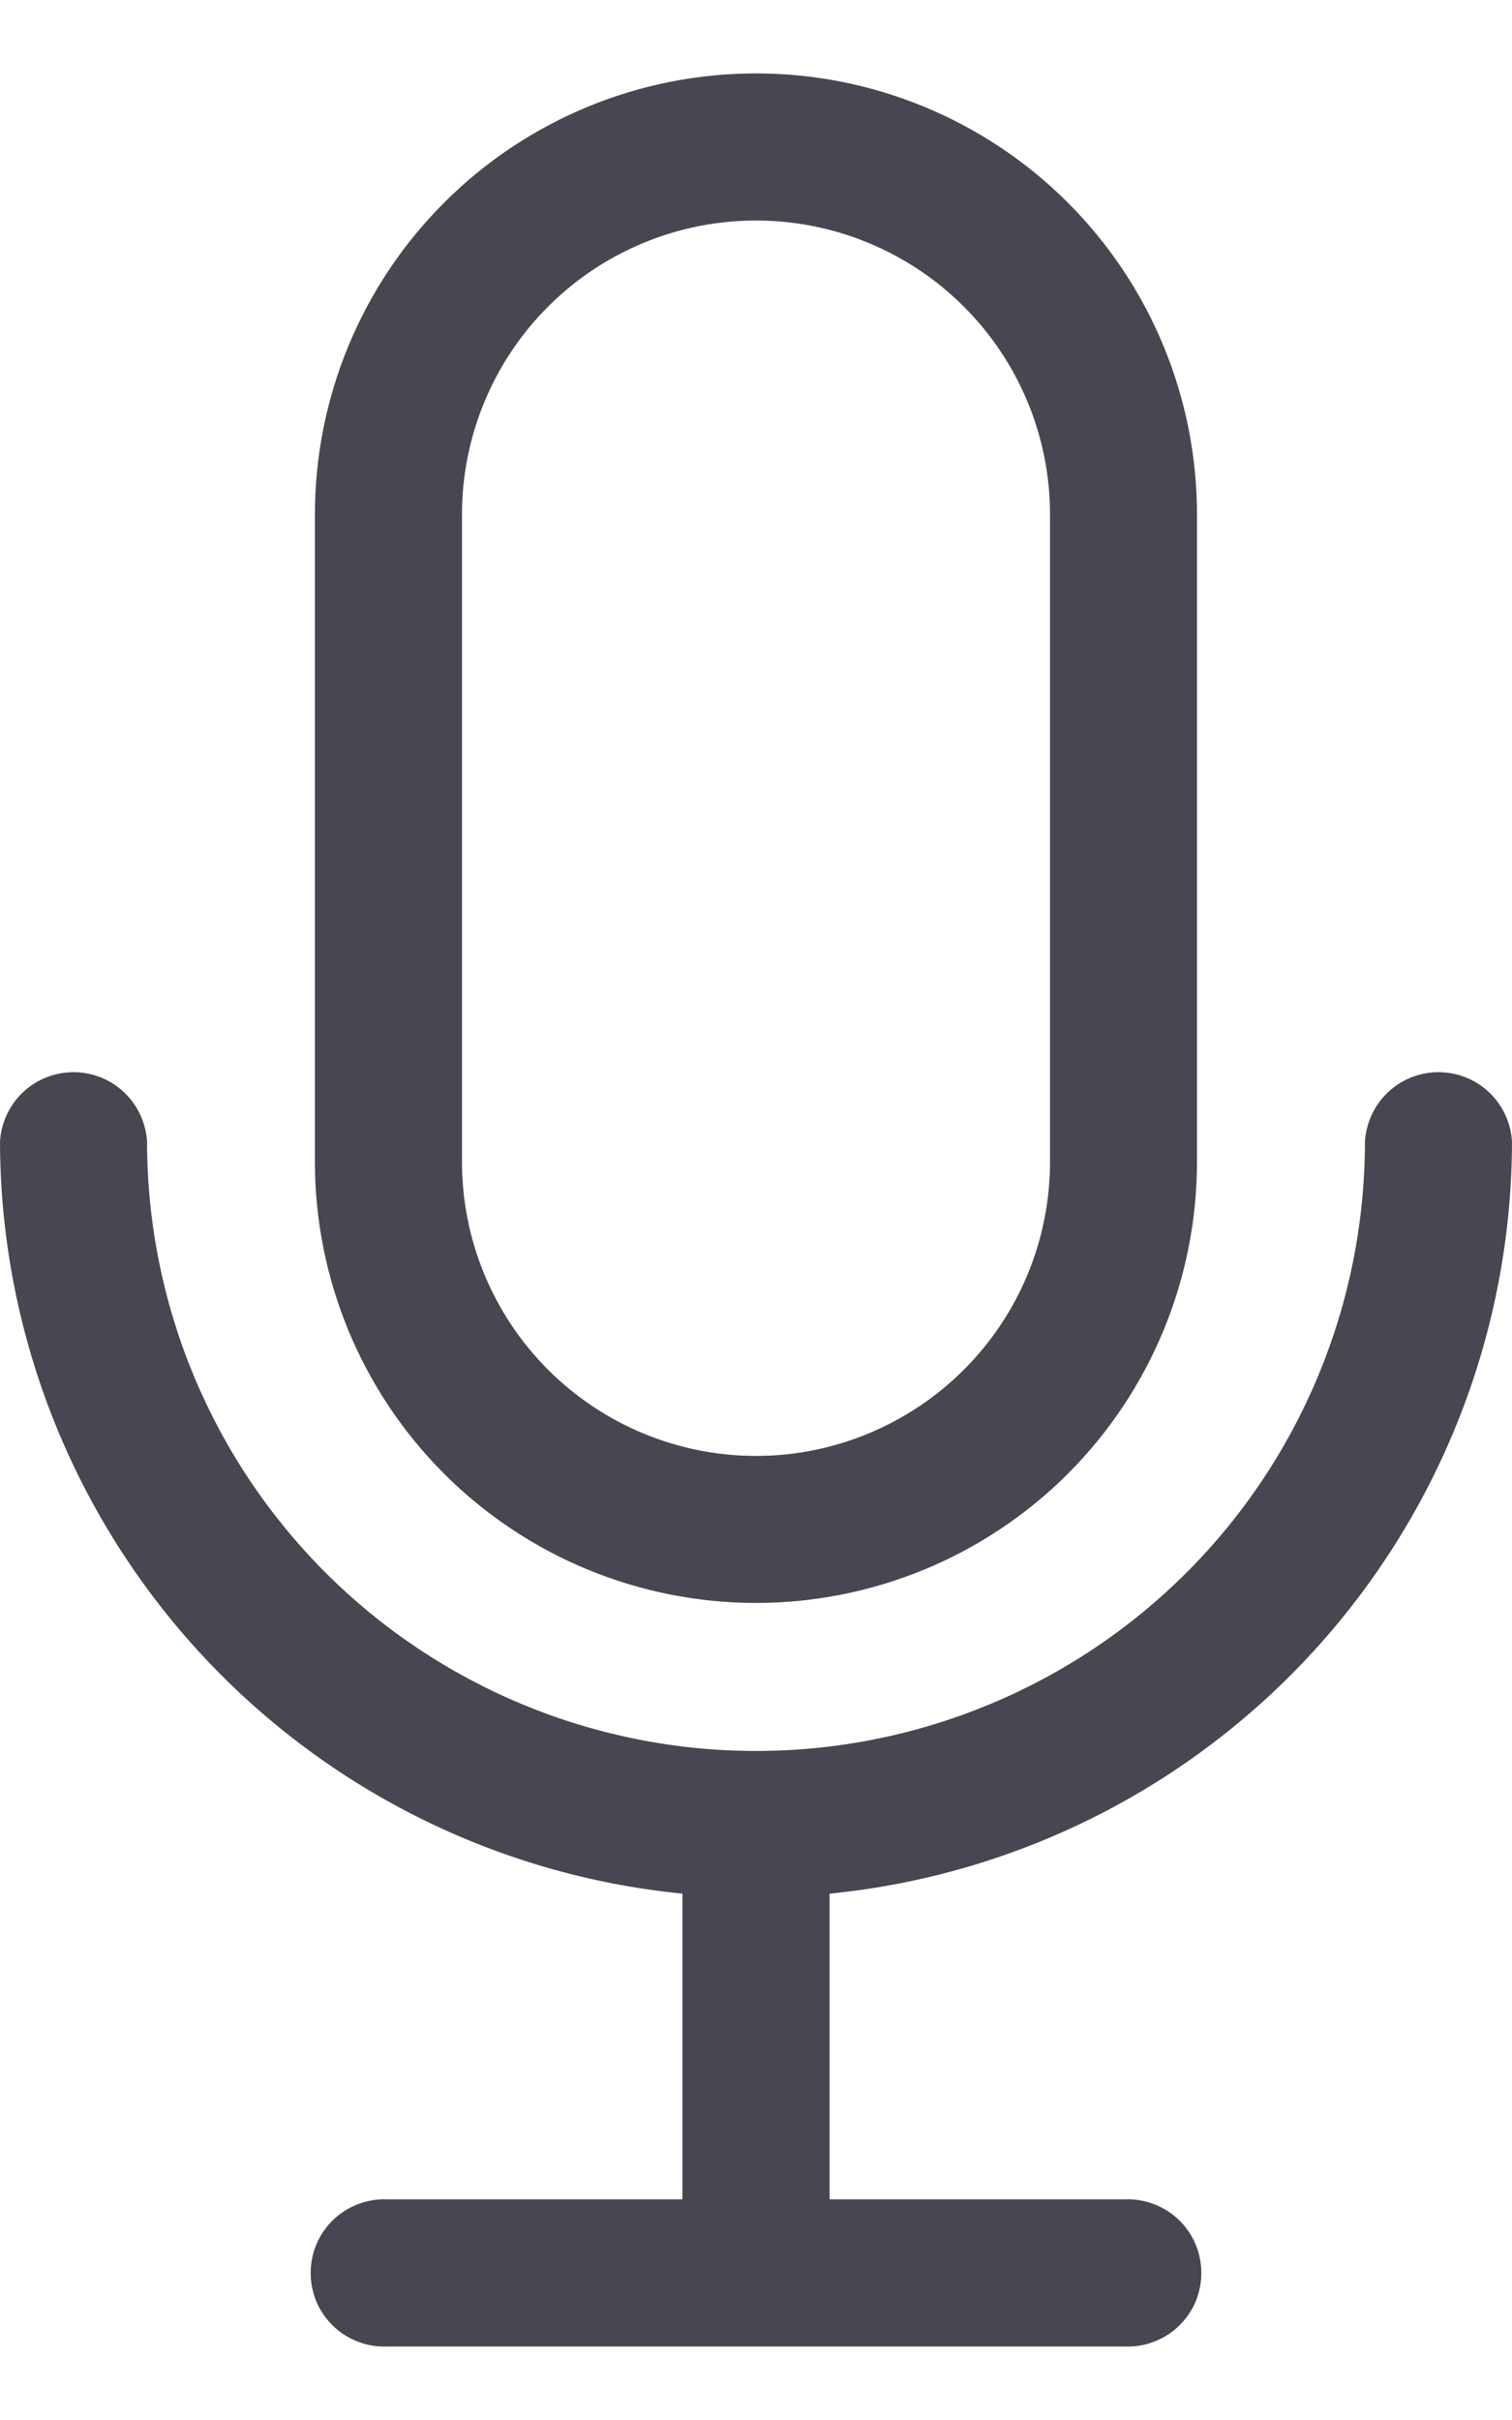 <svg width="15" height="24" viewBox="0 0 15 24" fill="none" xmlns="http://www.w3.org/2000/svg">
<path d="M7.5 0.728C6.339 0.728 5.226 1.189 4.406 2.01C3.585 2.83 3.124 3.943 3.124 5.104V11.521C3.124 12.682 3.585 13.795 4.406 14.616C5.226 15.436 6.339 15.897 7.5 15.897C8.66 15.897 9.773 15.436 10.594 14.616C11.414 13.795 11.875 12.682 11.875 11.521V5.104C11.875 3.943 11.414 2.83 10.594 2.01C9.773 1.189 8.66 0.728 7.5 0.728V0.728ZM10.417 11.521C10.417 12.295 10.11 13.037 9.562 13.584C9.015 14.131 8.273 14.439 7.5 14.439C6.726 14.439 5.984 14.131 5.437 13.584C4.89 13.037 4.583 12.295 4.583 11.521V5.104C4.583 4.33 4.89 3.588 5.437 3.041C5.984 2.494 6.726 2.187 7.5 2.187C8.273 2.187 9.015 2.494 9.562 3.041C10.11 3.588 10.417 4.33 10.417 5.104V11.521Z" fill="#474752"/>
<path d="M6.77 18.78V21.812H3.853C3.753 21.807 3.654 21.822 3.561 21.856C3.468 21.89 3.382 21.943 3.31 22.011C3.238 22.079 3.18 22.162 3.141 22.253C3.102 22.344 3.082 22.442 3.082 22.542C3.082 22.641 3.102 22.739 3.141 22.831C3.18 22.922 3.238 23.004 3.31 23.072C3.382 23.141 3.468 23.193 3.561 23.227C3.654 23.262 3.753 23.276 3.853 23.271H11.147C11.247 23.276 11.346 23.262 11.439 23.227C11.532 23.193 11.618 23.141 11.69 23.072C11.762 23.004 11.82 22.922 11.859 22.831C11.898 22.739 11.918 22.641 11.918 22.542C11.918 22.442 11.898 22.344 11.859 22.253C11.82 22.162 11.762 22.079 11.69 22.011C11.618 21.943 11.532 21.89 11.439 21.856C11.346 21.822 11.247 21.807 11.147 21.812H8.23V18.78C10.082 18.597 11.8 17.732 13.05 16.355C14.301 14.977 14.996 13.184 15 11.323C14.99 11.137 14.908 10.961 14.773 10.833C14.637 10.705 14.457 10.633 14.271 10.633C14.084 10.633 13.904 10.705 13.769 10.833C13.633 10.961 13.552 11.137 13.541 11.323C13.541 12.925 12.905 14.462 11.772 15.595C10.639 16.728 9.102 17.365 7.5 17.365C5.898 17.365 4.361 16.728 3.228 15.595C2.095 14.462 1.459 12.925 1.459 11.323C1.448 11.137 1.367 10.961 1.231 10.833C1.096 10.705 0.916 10.633 0.729 10.633C0.543 10.633 0.363 10.705 0.227 10.833C0.092 10.961 0.01 11.137 0 11.323C0.004 13.184 0.699 14.977 1.95 16.355C3.2 17.732 4.918 18.597 6.77 18.78V18.78Z" fill="#474752"/>
</svg>
